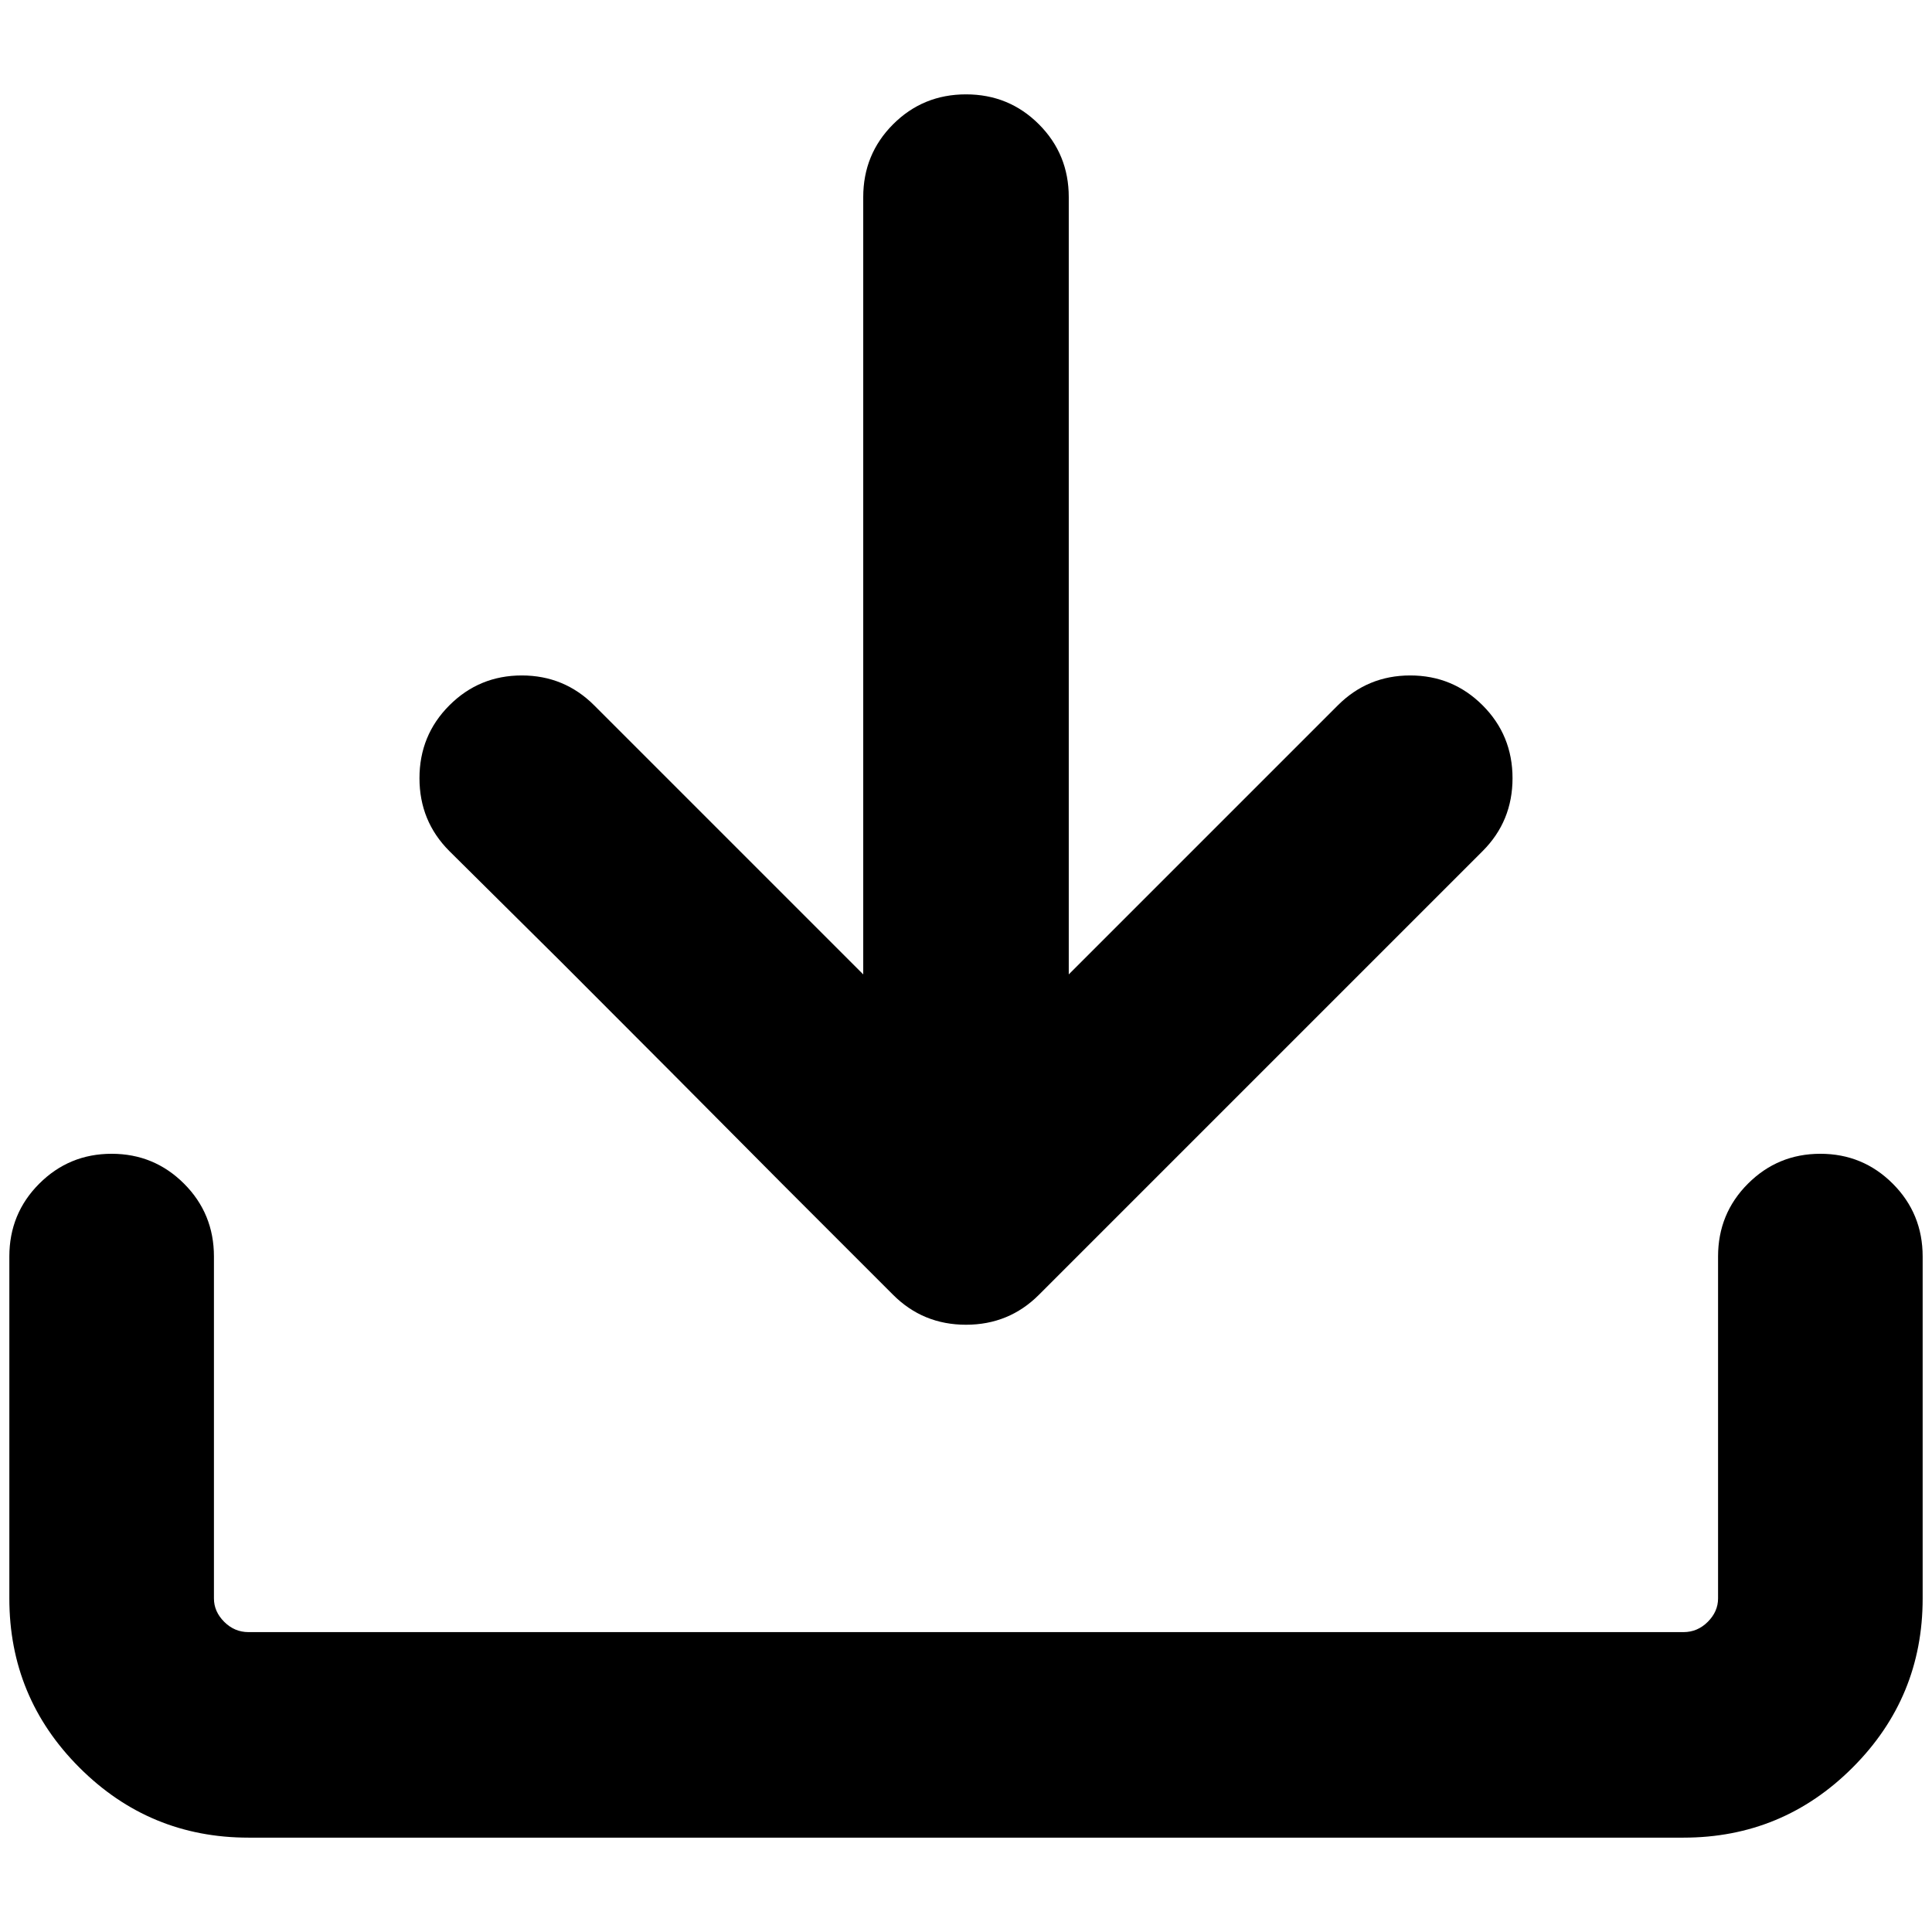 <?xml version="1.0" standalone="no"?>
<!DOCTYPE svg PUBLIC "-//W3C//DTD SVG 1.1//EN" "http://www.w3.org/Graphics/SVG/1.1/DTD/svg11.dtd" >
<svg xmlns="http://www.w3.org/2000/svg" xmlns:xlink="http://www.w3.org/1999/xlink" version="1.1" width="2048" height="2048" viewBox="-10 0 2068 2048">
   <path fill="currentColor"
d="M256 1957q-106 0 -181 -75t-75 -181v-366q0 -46 32 -78t77.5 -32t77.5 32t32 78v366q0 14 11 25t26 11h1536q15 0 26 -11t11 -25v-366q0 -46 32 -78t77.5 -32t77.5 32t32 78v366q0 106 -75 181t-181 75h-1536zM914 1033v-832q0 -46 32 -78t78 -32t78 32t32 78v832
l288 -288q32 -32 77.5 -32t77.5 32t32 78t-32 78l-475 475q-32 32 -78 32t-78 -32l-119 -119q-118 -119 -237 -238l-119 -118q-32 -32 -32 -78t32 -78t77.5 -32t77.5 32l72 72l144 144z" />
</svg>
